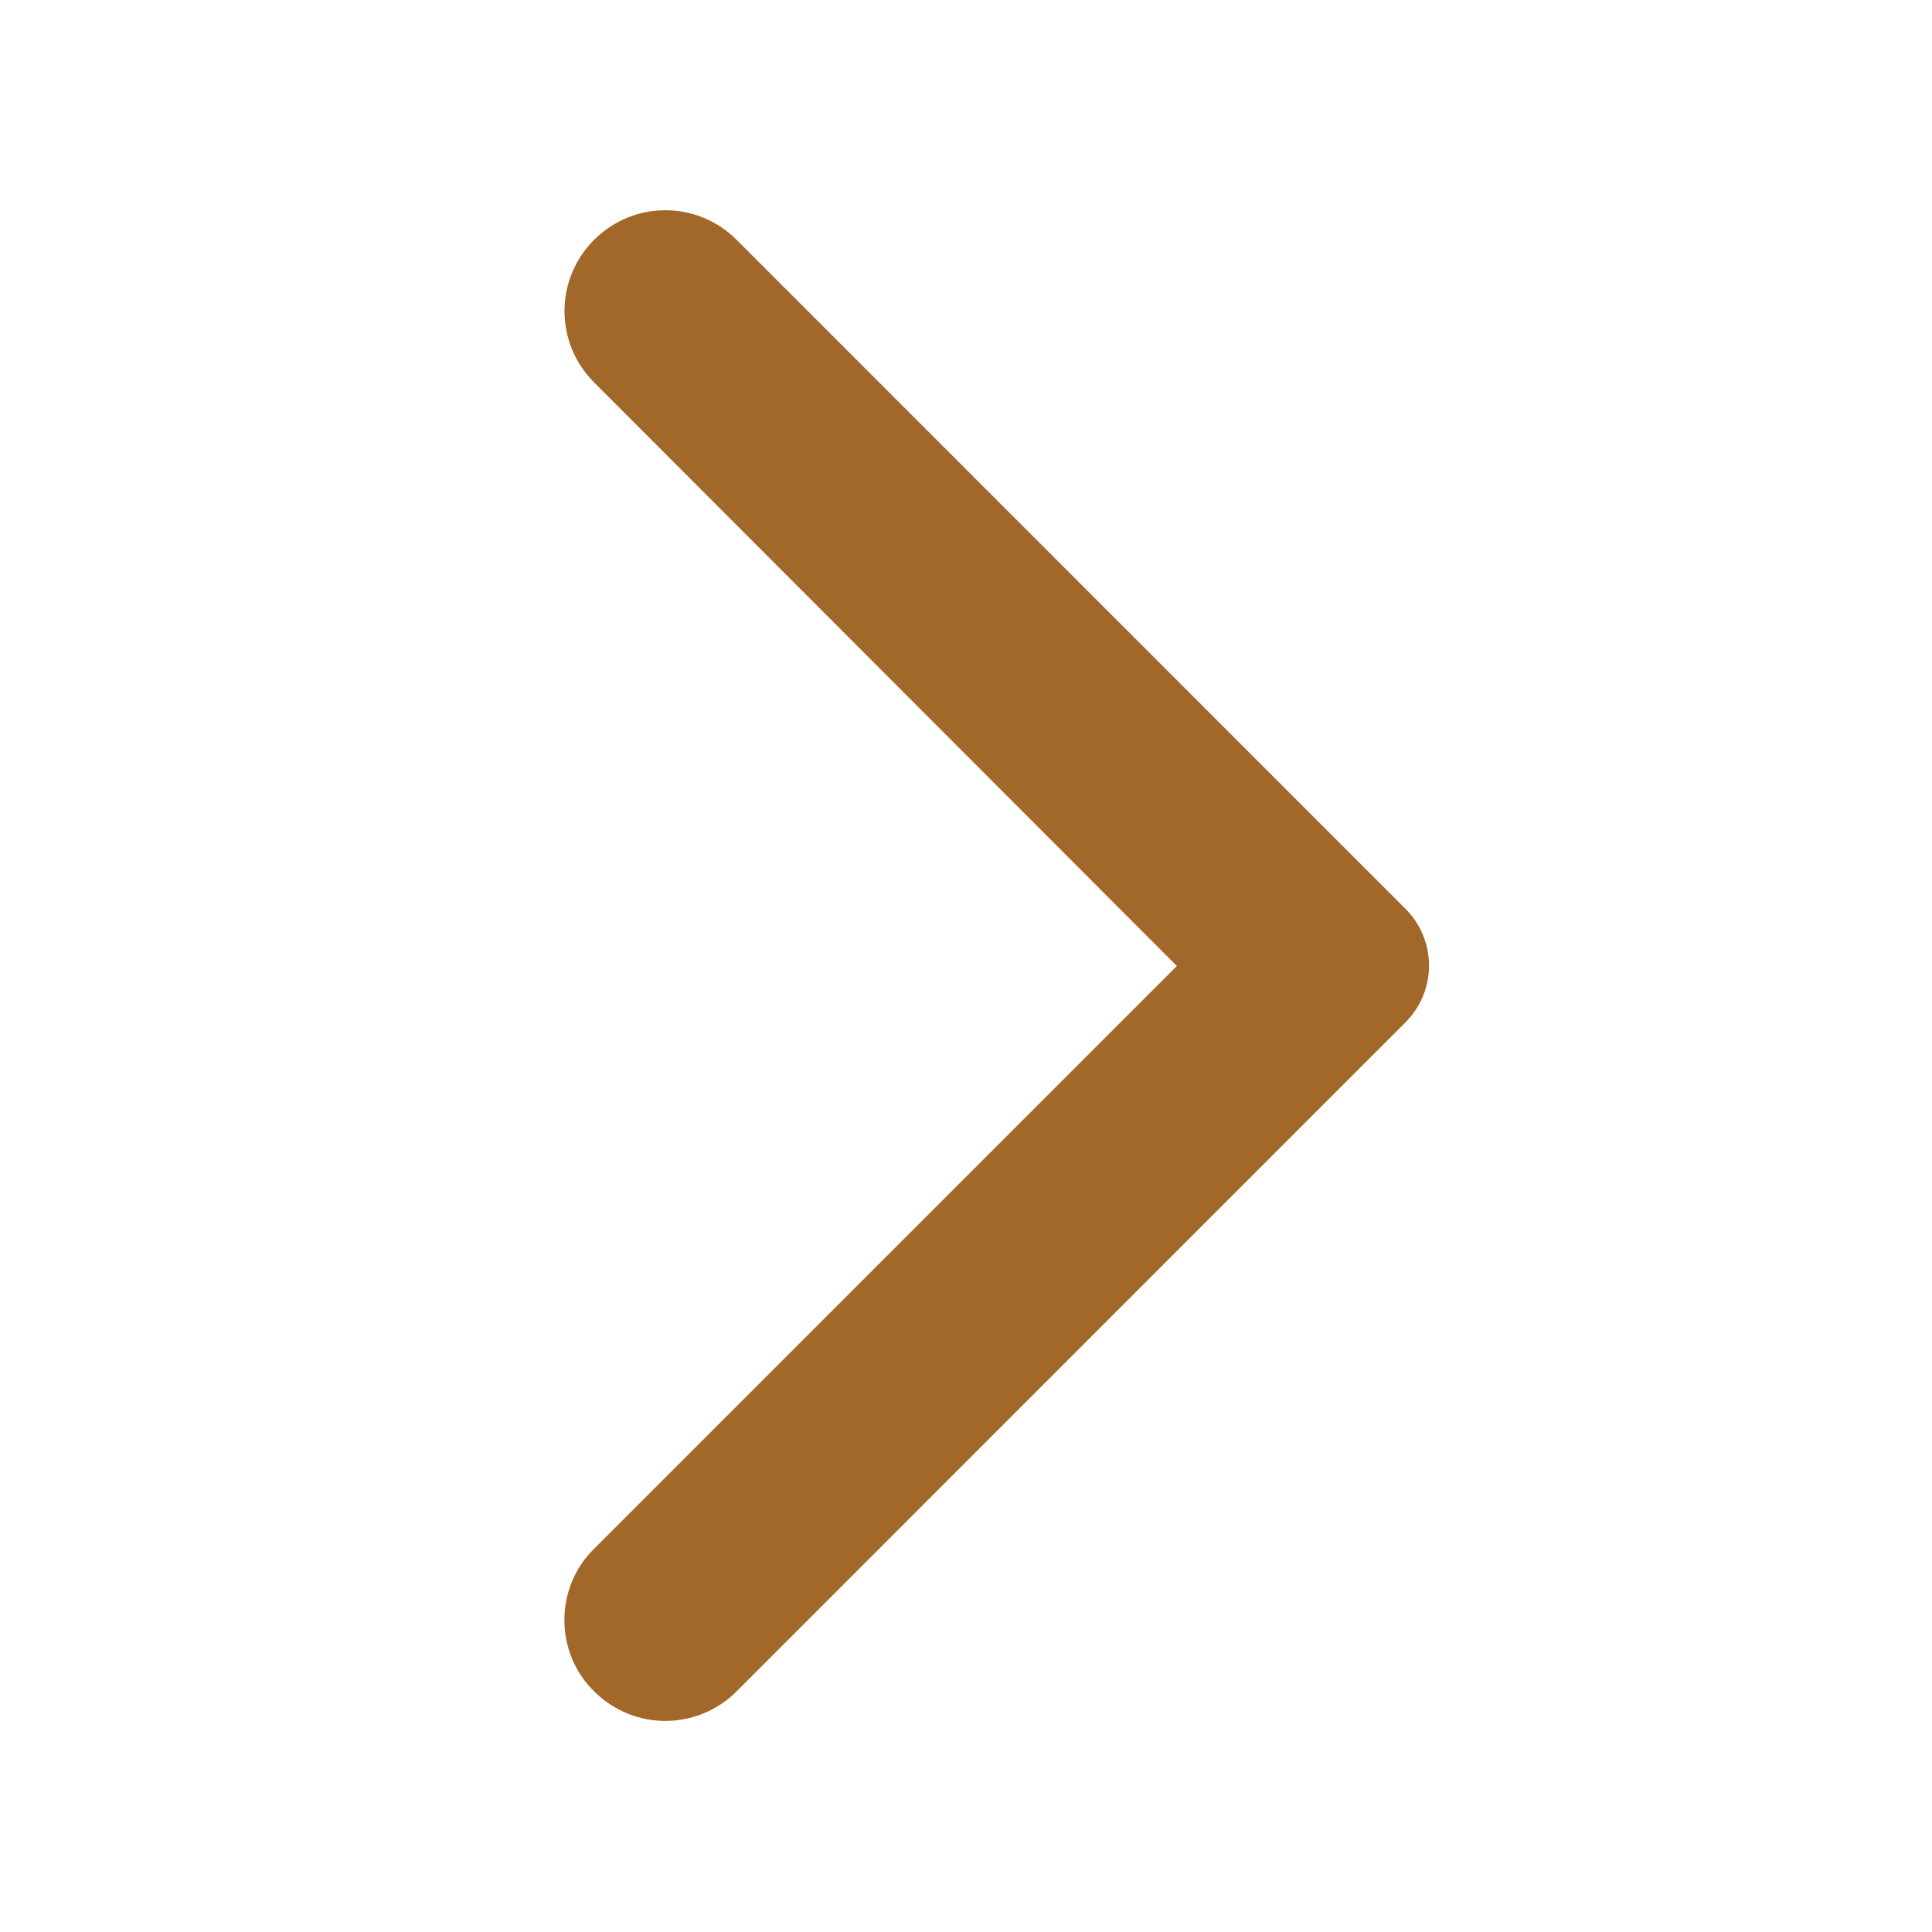 <svg width="14" height="14" viewBox="0 0 14 14" fill="none" xmlns="http://www.w3.org/2000/svg">
<path d="M4.305 12.256C4.591 12.542 5.052 12.542 5.338 12.256L10.185 7.408C10.412 7.181 10.412 6.813 10.185 6.586L5.338 1.738C5.052 1.452 4.591 1.452 4.305 1.738C4.019 2.024 4.019 2.485 4.305 2.771L8.528 7L4.299 11.229C4.019 11.509 4.019 11.976 4.305 12.256Z" fill="#A26829"/>
</svg>
